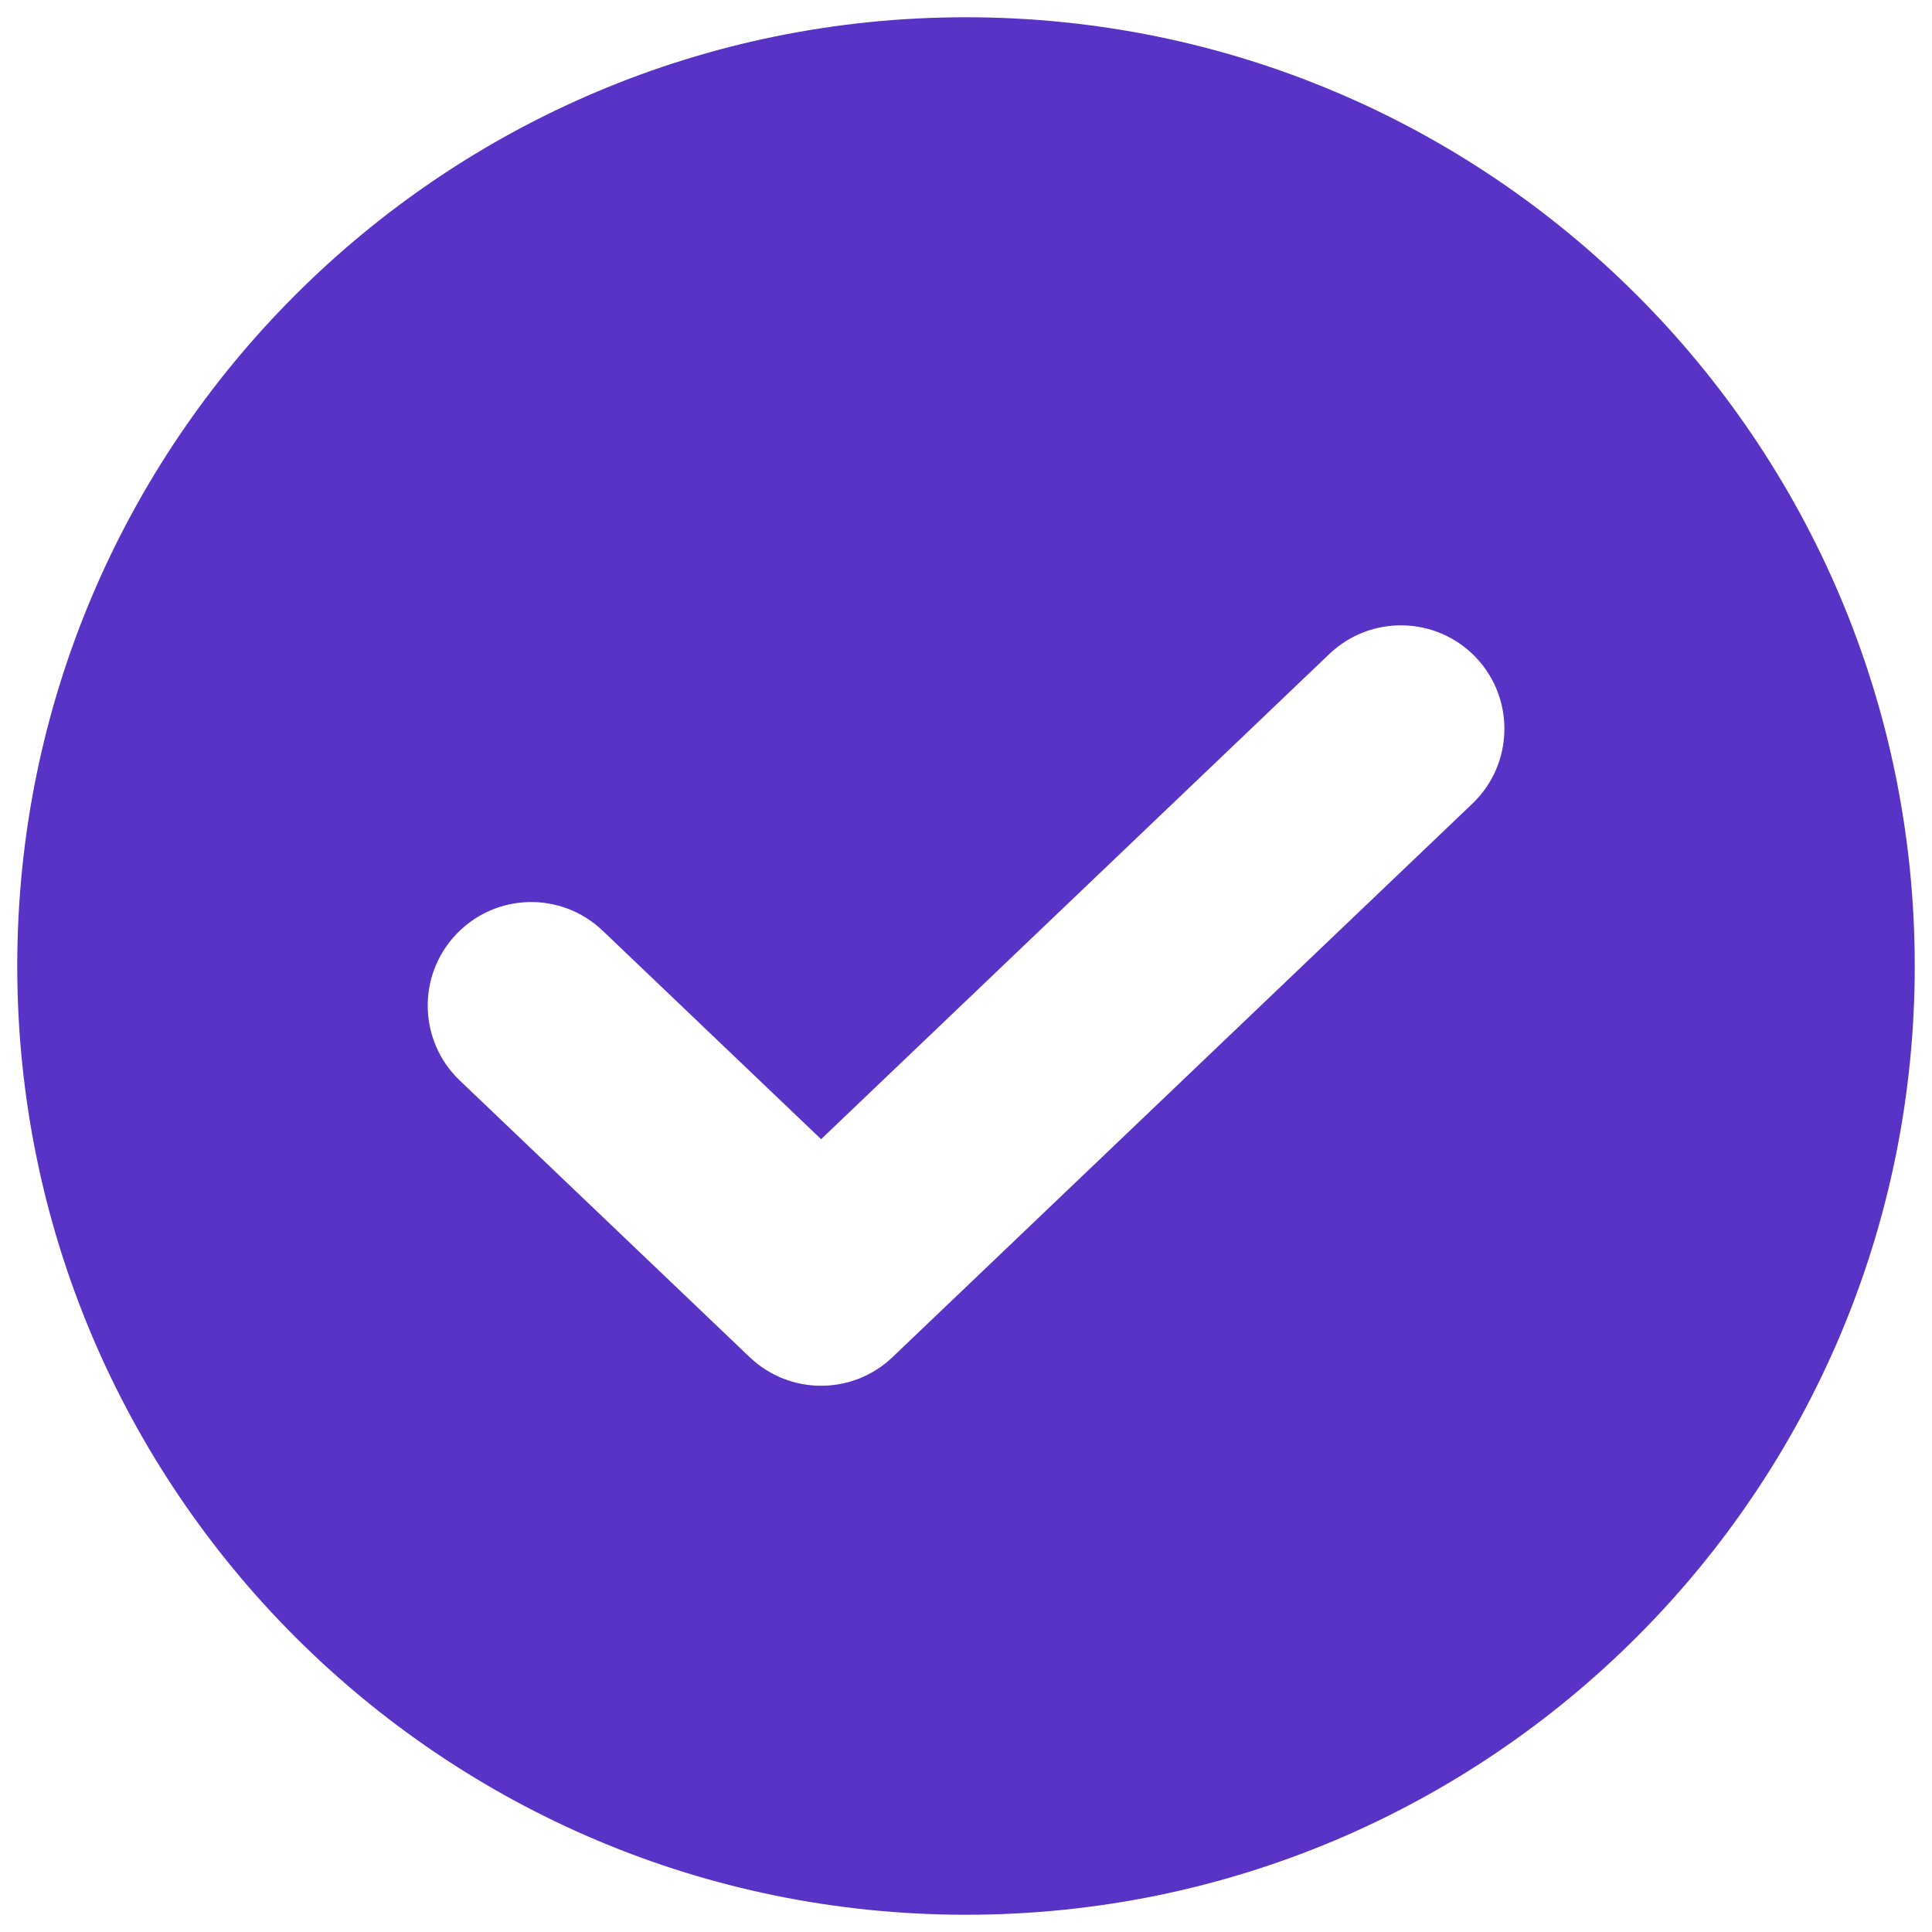 <svg width="14" height="14" viewBox="0 0 14 14" fill="none" xmlns="http://www.w3.org/2000/svg">
<path fill-rule="evenodd" clip-rule="evenodd" d="M13.875 7C13.875 10.797 10.797 13.875 7 13.875C3.203 13.875 0.125 10.797 0.125 7C0.125 3.203 3.203 0.125 7 0.125C10.797 0.125 13.875 3.203 13.875 7ZM10.669 5.824C10.969 5.538 10.98 5.063 10.694 4.763C10.408 4.464 9.933 4.453 9.633 4.739L5.95 8.255L4.367 6.744C4.067 6.458 3.593 6.469 3.307 6.769C3.021 7.068 3.032 7.543 3.331 7.829L5.432 9.834C5.722 10.111 6.178 10.111 6.468 9.834L10.669 5.824Z" fill="#5933C6"/>
</svg>
